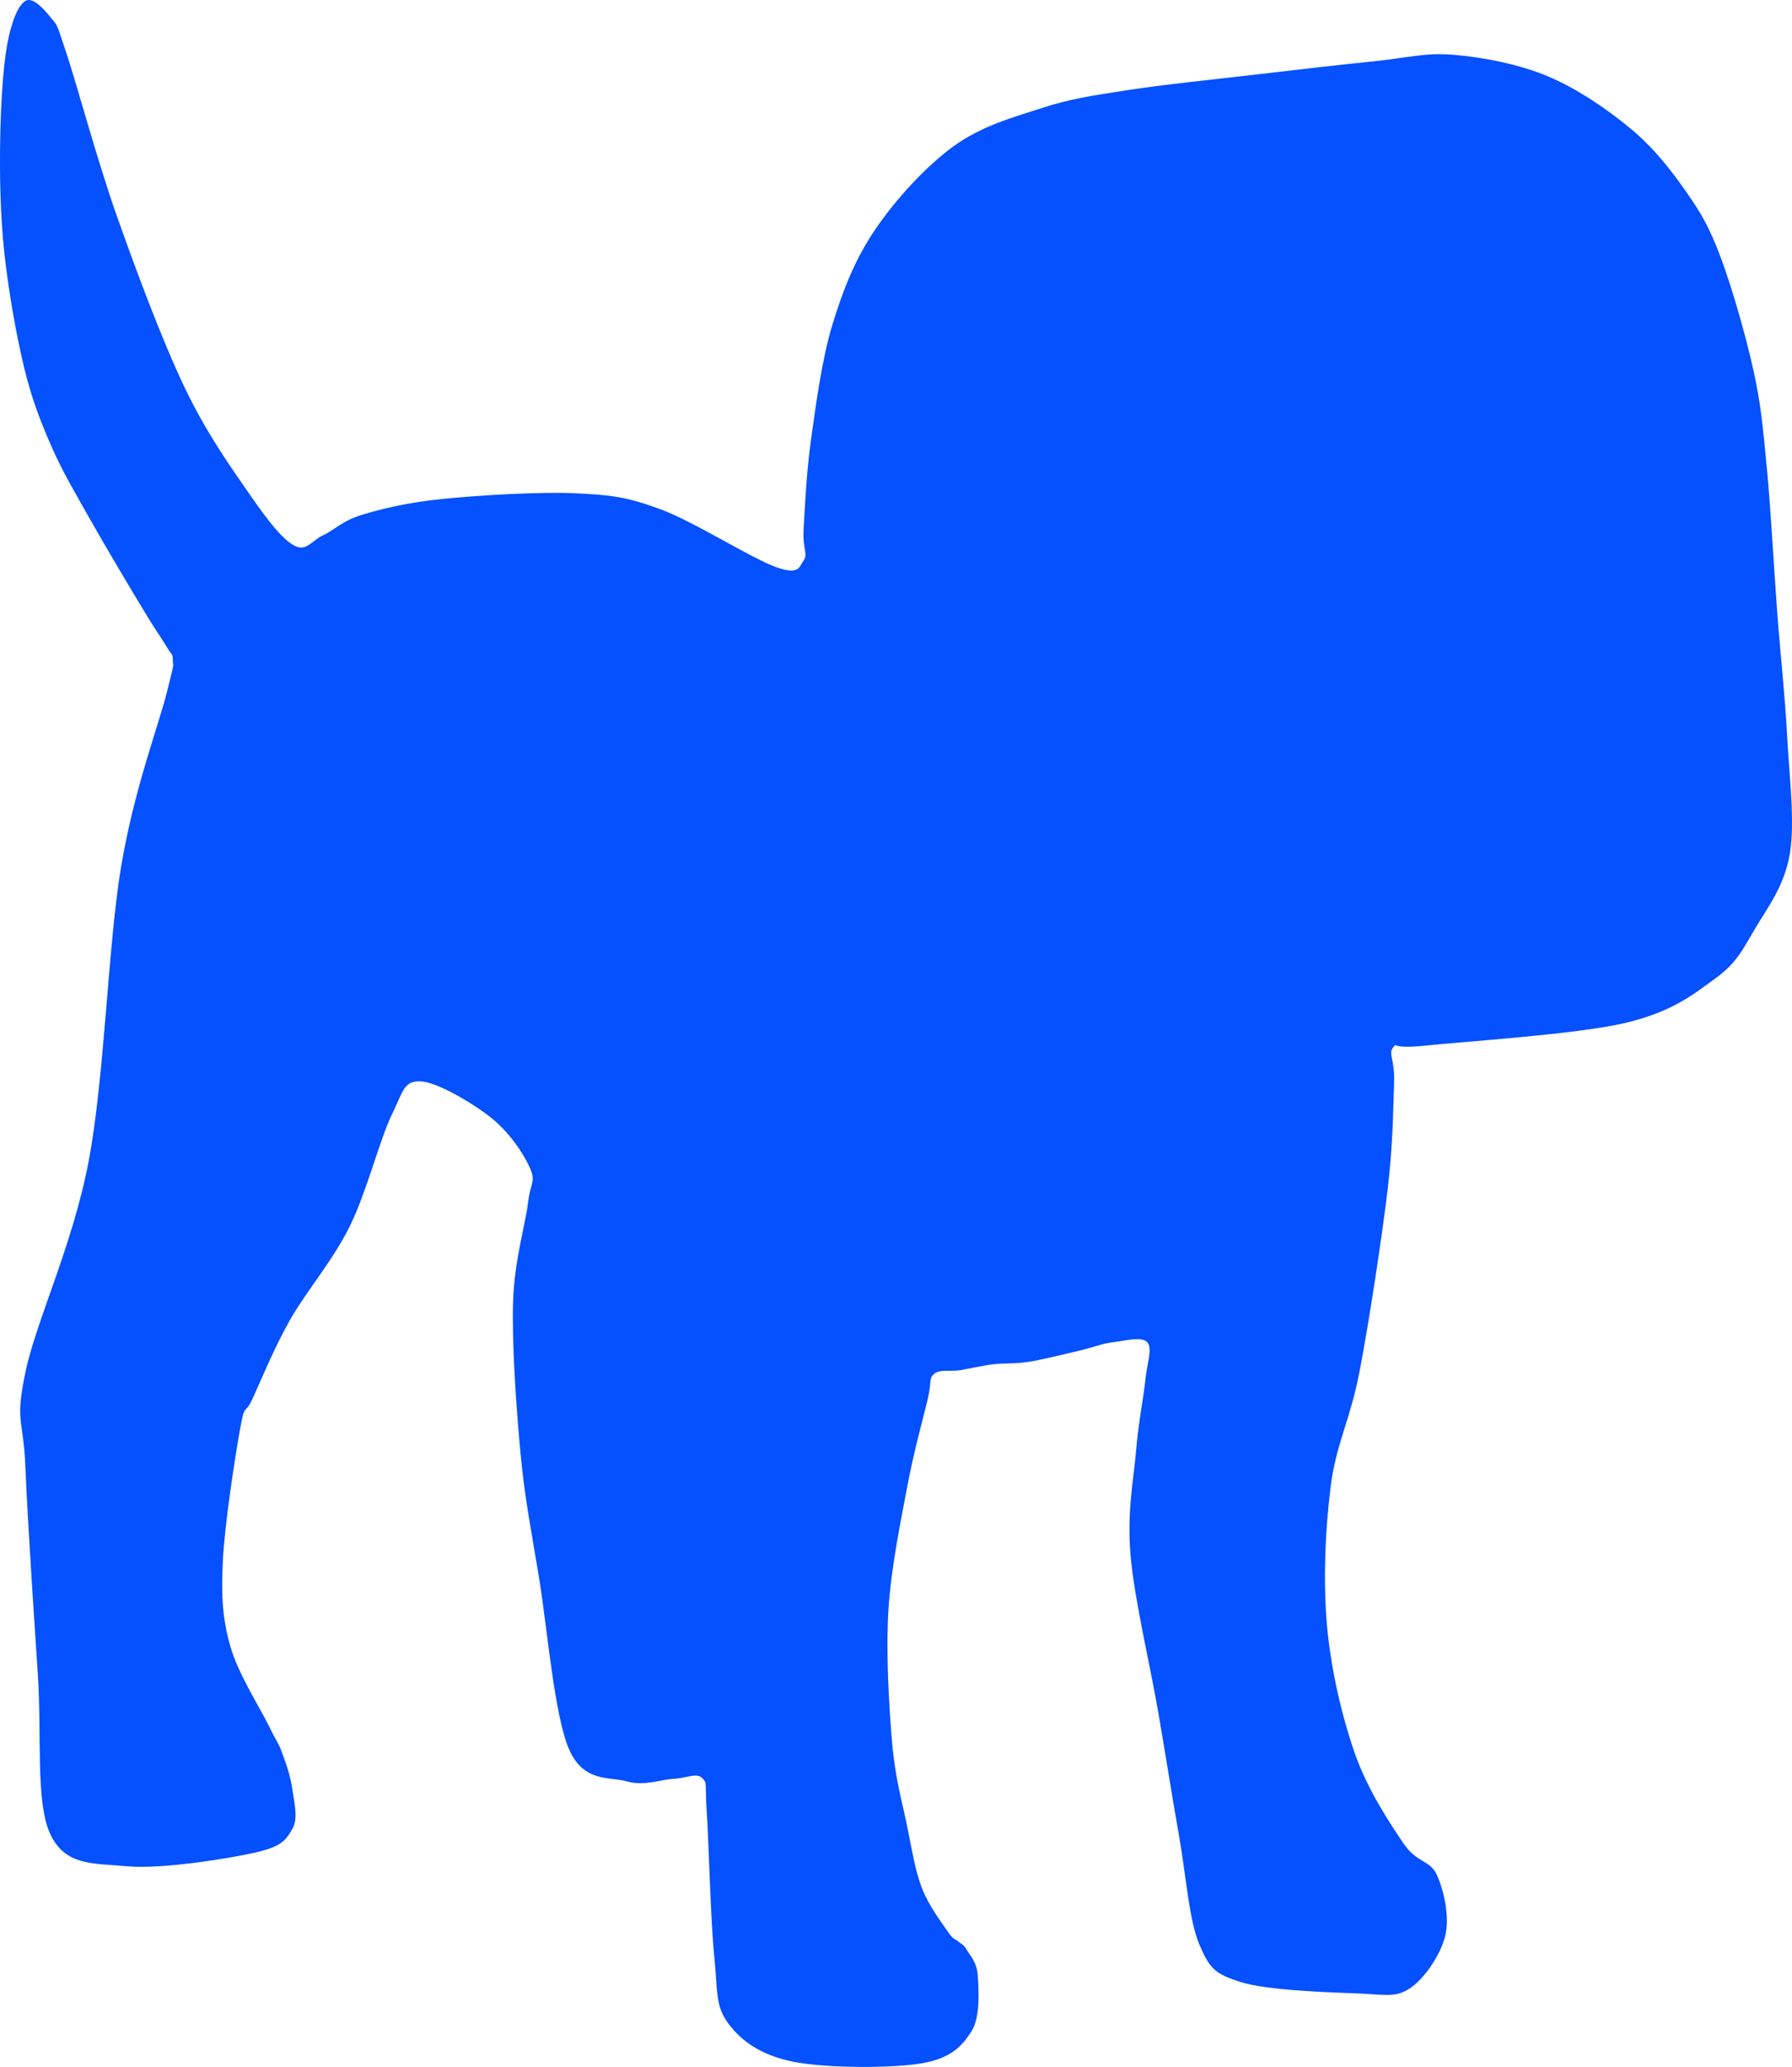 <svg width="111" height="128" viewBox="0 0 111 128" fill="none" xmlns="http://www.w3.org/2000/svg">
<path fill-rule="evenodd" clip-rule="evenodd" d="M10.704 40.907C10.704 40.444 10.645 40.604 10.341 40.081C10.036 39.558 9.674 39.092 8.879 37.77C8.084 36.447 6.524 33.843 5.571 32.147C4.619 30.451 3.845 29.167 3.163 27.594C2.481 26.021 1.965 24.71 1.482 22.71C0.998 20.711 0.508 17.904 0.263 15.595C0.017 13.287 -0.02 10.988 0.008 8.862C0.036 6.736 0.171 4.306 0.431 2.839C0.69 1.373 1.11 0.348 1.566 0.061C2.021 -0.227 2.737 0.571 3.163 1.113C3.589 1.655 3.441 1.27 4.12 3.313C4.799 5.356 6.017 9.925 7.236 13.371C8.455 16.818 10.057 21.11 11.435 23.993C12.813 26.876 14.372 29.038 15.504 30.67C16.635 32.302 17.473 33.371 18.224 33.784C18.976 34.197 19.31 33.466 20.012 33.148C20.714 32.83 21.194 32.252 22.435 31.877C23.675 31.501 25.252 31.116 27.454 30.895C29.655 30.673 33.405 30.442 35.645 30.548C37.885 30.654 38.827 30.77 40.895 31.531C42.962 32.291 46.567 34.583 48.048 35.112C49.529 35.642 49.49 35.103 49.778 34.708C50.066 34.313 49.701 33.995 49.778 32.744C49.855 31.492 49.942 29.306 50.24 27.197C50.538 25.088 50.903 22.257 51.566 20.09C52.23 17.924 52.971 16.037 54.221 14.198C55.471 12.358 57.345 10.307 59.066 9.056C60.787 7.804 62.758 7.265 64.546 6.687C66.334 6.109 67.575 5.936 69.796 5.589C72.017 5.242 75.324 4.906 77.871 4.607C80.419 4.309 83.054 4.001 85.082 3.799C87.111 3.596 88.246 3.24 90.043 3.394C91.842 3.548 94.037 3.955 95.87 4.722C97.703 5.489 99.608 6.799 101.039 7.995C102.471 9.191 103.536 10.575 104.459 11.897C105.383 13.219 105.888 14.086 106.58 15.929C107.273 17.772 108.139 20.785 108.615 22.952C109.091 25.12 109.192 26.435 109.437 28.936C109.682 31.436 109.877 35.19 110.087 37.953C110.296 40.715 110.564 43.03 110.695 45.513C110.825 47.995 111.196 50.856 110.869 52.85C110.542 54.843 109.503 56.182 108.734 57.472C107.965 58.762 107.609 59.609 106.253 60.591C104.898 61.573 103.591 62.671 100.6 63.365C97.61 64.058 90.697 64.501 88.313 64.751C85.928 65.002 86.62 64.482 86.294 64.867C85.967 65.252 86.409 65.589 86.352 67.062C86.294 68.536 86.303 70.731 85.948 73.707C85.592 76.682 84.803 81.863 84.217 84.915C83.63 87.968 82.766 89.392 82.429 92.021C82.092 94.65 81.948 97.924 82.198 100.688C82.448 103.451 83.141 106.36 83.929 108.603C84.717 110.847 86.082 112.898 86.928 114.15C87.774 115.402 88.572 115.16 89.005 116.114C89.438 117.067 89.806 118.698 89.525 119.869C89.243 121.041 88.234 122.547 87.317 123.143C86.401 123.74 85.766 123.512 84.028 123.447C82.289 123.382 78.508 123.259 76.885 122.754C75.262 122.248 74.93 121.923 74.288 120.412C73.646 118.902 73.459 116.098 73.033 113.692C72.607 111.286 72.235 108.875 71.734 105.976C71.233 103.076 70.254 98.989 70.027 96.297C69.8 93.606 70.219 91.636 70.372 89.826C70.526 88.016 70.834 86.552 70.949 85.435C71.065 84.319 71.401 83.51 71.064 83.124C70.728 82.739 69.632 83.038 68.931 83.124C68.229 83.211 67.721 83.442 66.854 83.644C65.986 83.846 64.618 84.193 63.726 84.334C62.833 84.475 62.207 84.403 61.5 84.49C60.792 84.576 60.088 84.753 59.48 84.853C58.873 84.952 58.193 84.779 57.854 85.088C57.516 85.397 57.73 85.531 57.451 86.706C57.172 87.881 56.586 89.961 56.182 92.137C55.778 94.313 55.182 97.135 55.028 99.763C54.874 102.392 55.066 105.695 55.258 107.91C55.45 110.125 55.874 111.55 56.182 113.052C56.489 114.554 56.681 115.825 57.104 116.922C57.527 118.02 58.343 119.085 58.72 119.638C59.097 120.191 59.176 120.055 59.368 120.238C59.561 120.421 59.674 120.383 59.874 120.736C60.073 121.088 60.518 121.507 60.566 122.354C60.614 123.201 60.749 124.915 60.162 125.82C59.576 126.726 58.893 127.477 57.047 127.785C55.201 128.093 51.077 128.083 49.087 127.669C47.096 127.255 45.913 126.389 45.106 125.301C44.298 124.213 44.462 123.317 44.24 121.141C44.019 118.964 43.904 114.082 43.779 112.243C43.654 110.404 43.837 110.452 43.491 110.106C43.145 109.759 42.478 110.127 41.703 110.163C40.927 110.198 39.913 110.628 38.837 110.32C37.76 110.011 36.148 110.41 35.241 108.314C34.335 106.218 33.895 100.794 33.395 97.742C32.896 94.689 32.511 92.85 32.242 89.999C31.973 87.149 31.703 83.221 31.78 80.64C31.857 78.059 32.53 75.903 32.703 74.516C32.876 73.129 33.203 73.206 32.819 72.32C32.434 71.434 31.527 70.092 30.396 69.2C29.265 68.307 27.053 66.992 26.031 66.966C25.009 66.941 24.992 67.544 24.262 69.046C23.531 70.549 22.698 73.861 21.647 75.979C20.596 78.098 18.955 79.985 17.955 81.757C16.955 83.529 16.16 85.493 15.648 86.61C15.135 87.727 15.186 86.776 14.878 88.458C14.57 90.141 13.904 94.455 13.802 96.702C13.699 98.948 13.789 100.245 14.263 101.94C14.738 103.634 16.113 105.772 16.647 106.87C17.181 107.967 17.223 107.869 17.466 108.524C17.71 109.179 18.001 110.008 18.108 110.798C18.215 111.588 18.493 112.609 18.108 113.264C17.724 113.918 17.506 114.342 15.801 114.727C14.096 115.112 9.994 115.767 7.879 115.575C5.763 115.382 4.033 115.562 3.11 113.572C2.187 111.582 2.597 107.422 2.341 103.634C2.085 99.847 1.7 93.954 1.572 90.847C1.443 87.74 0.918 88.151 1.572 84.992C2.225 81.834 4.507 77.109 5.494 71.896C6.481 66.683 6.686 58.556 7.494 53.716C8.302 48.876 9.806 44.99 10.341 42.855C10.876 40.72 10.704 41.369 10.704 40.907Z" fill="#0550FF"/>
</svg>
